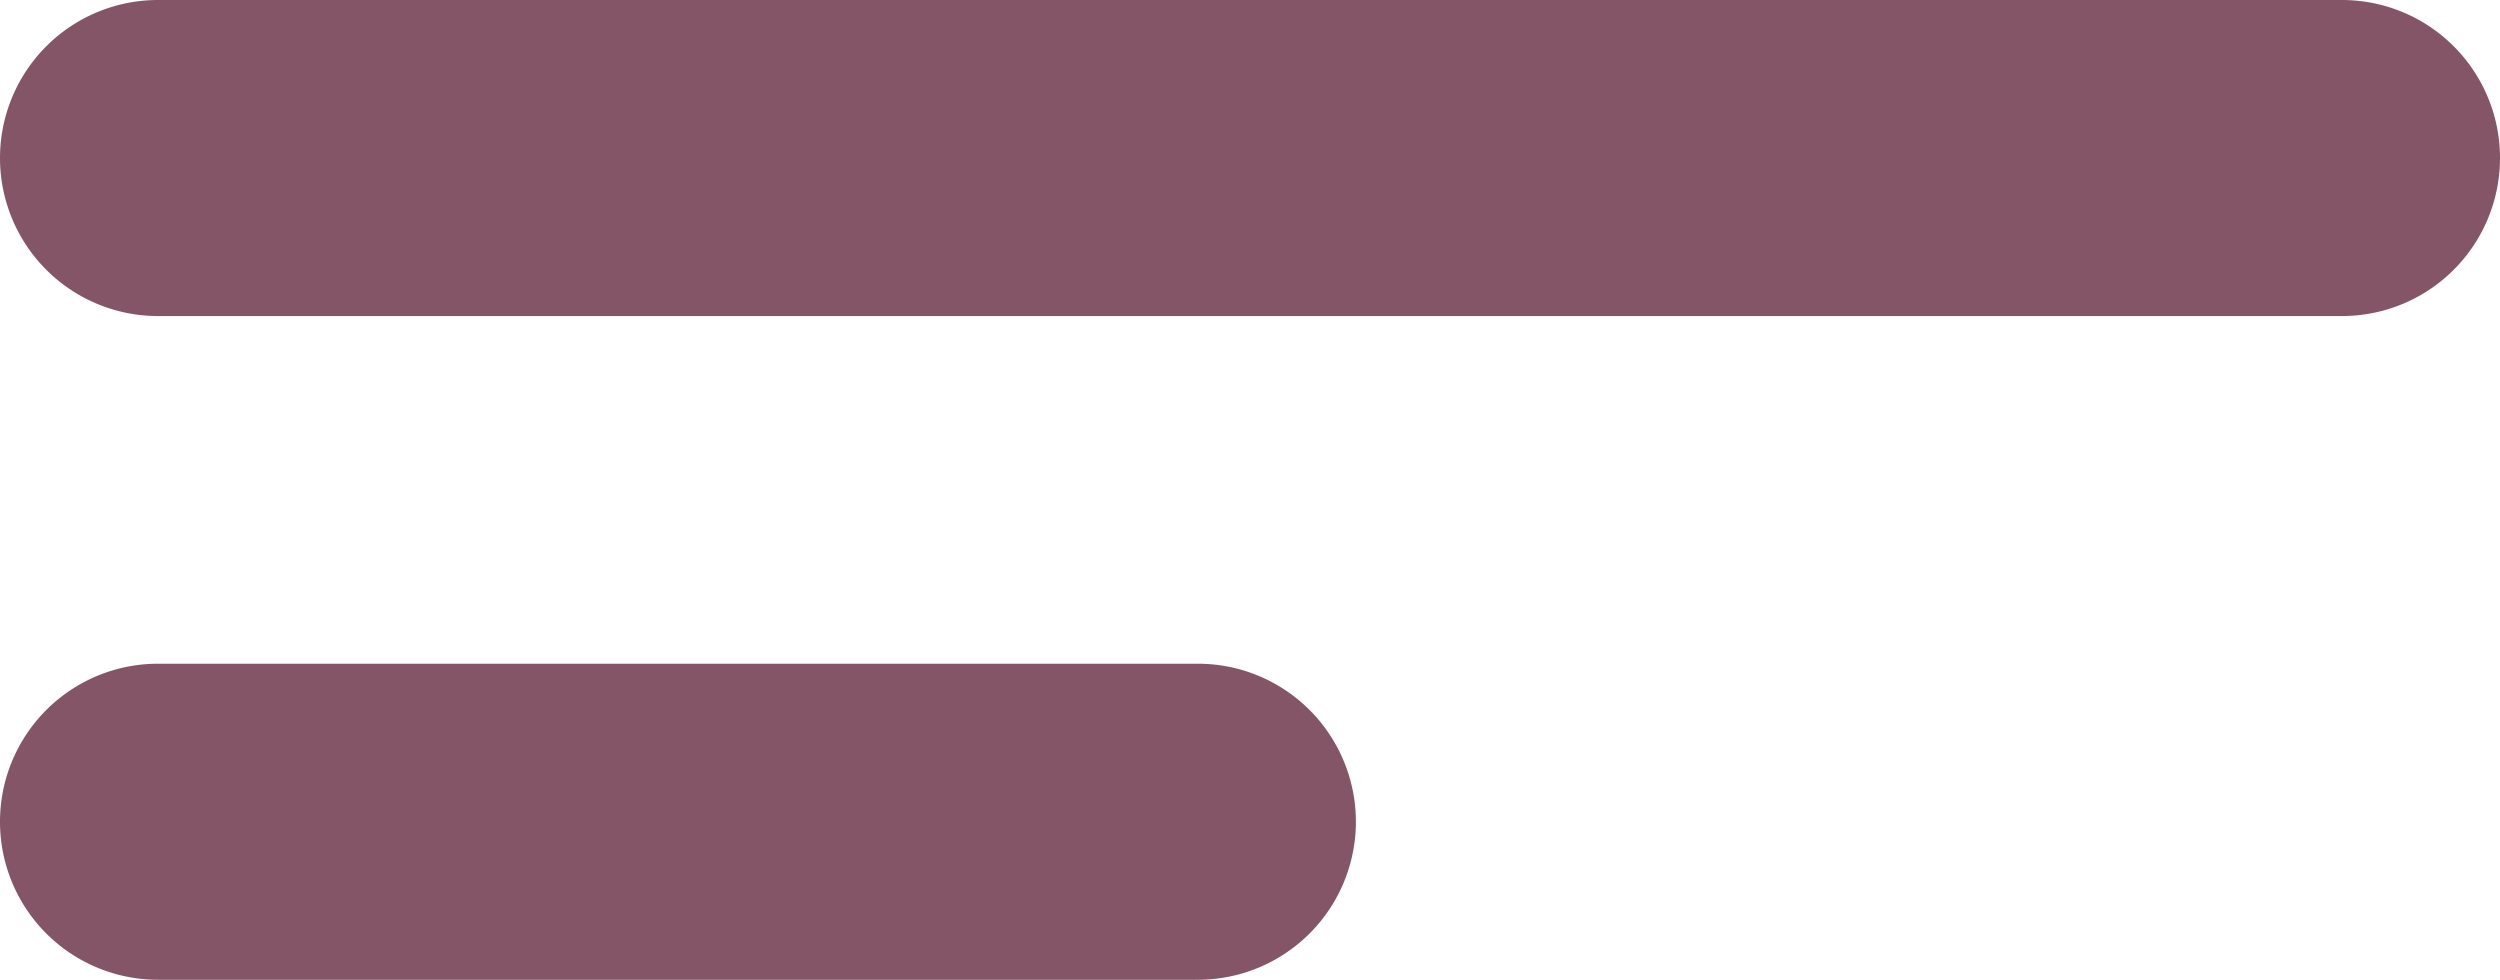 <svg viewBox="0 0 79.1 31" xmlns="http://www.w3.org/2000/svg"><g fill="#845567"><path d="m74.1 10h-69.1a5 5 0 0 1 -5-5 5 5 0 0 1 5-5h69.1a5 5 0 0 1 5 5 5 5 0 0 1 -5 5z"/><path d="m37.9 31h-32.9a5 5 0 0 1 0-10h32.9a5 5 0 0 1 0 10z"/></g></svg>
